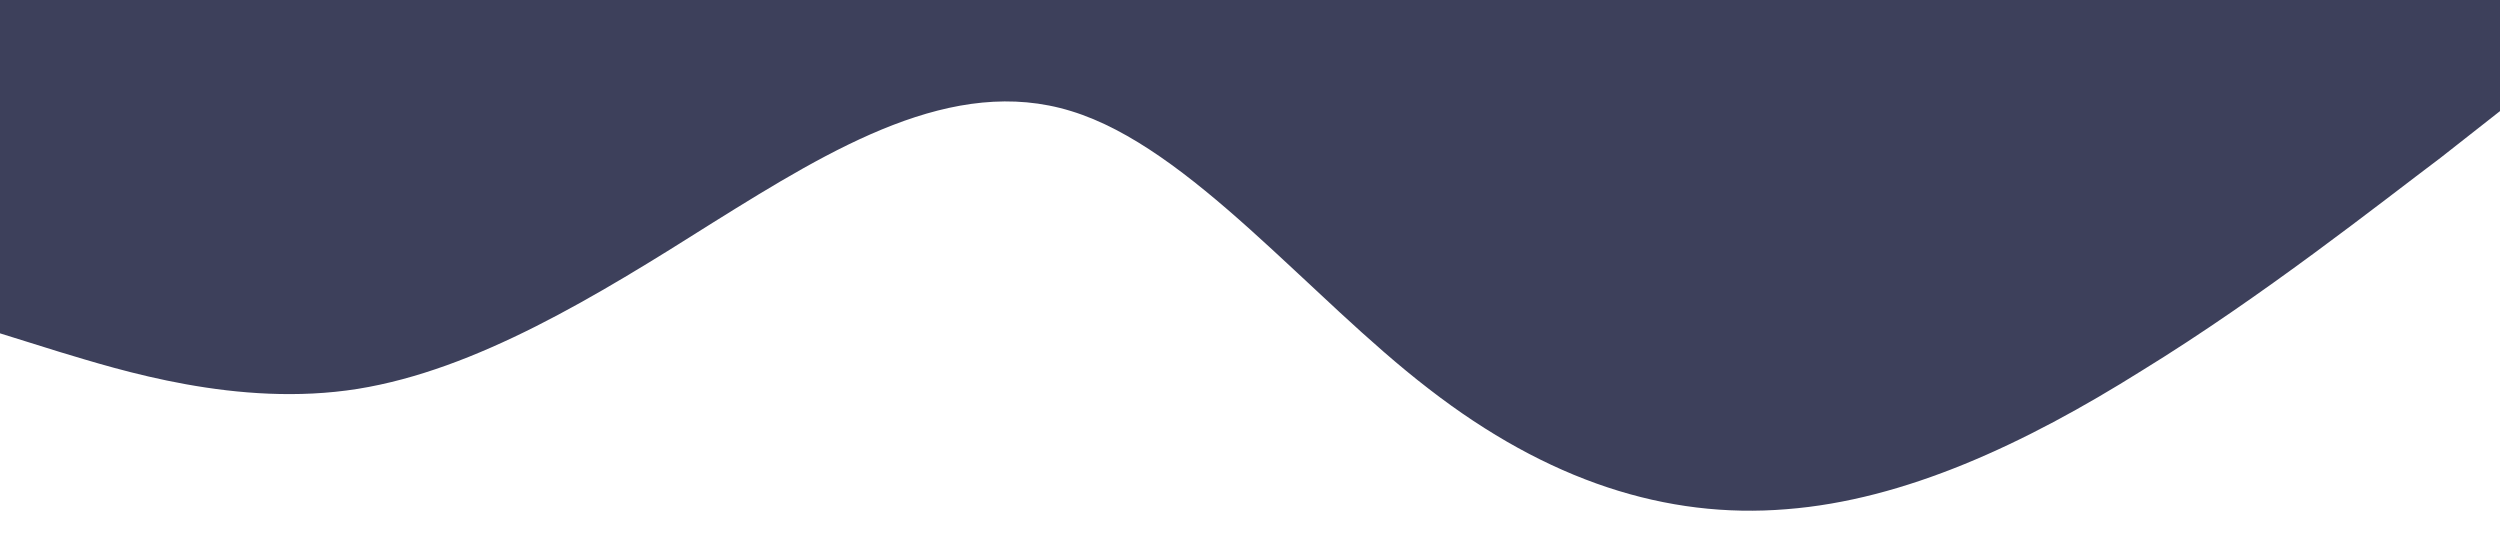 <?xml version="1.0" standalone="no"?><svg xmlns="http://www.w3.org/2000/svg" viewBox="0 0 1440 320"><path fill="#3D405B" fill-opacity="1" d="M0,192L34.3,202.7C68.6,213,137,235,206,224C274.3,213,343,171,411,128C480,85,549,43,617,64C685.7,85,754,171,823,224C891.4,277,960,299,1029,293.3C1097.1,288,1166,256,1234,213.3C1302.9,171,1371,117,1406,90.7L1440,64L1440,0L1405.7,0C1371.4,0,1303,0,1234,0C1165.7,0,1097,0,1029,0C960,0,891,0,823,0C754.3,0,686,0,617,0C548.6,0,480,0,411,0C342.9,0,274,0,206,0C137.1,0,69,0,34,0L0,0Z"></path></svg>